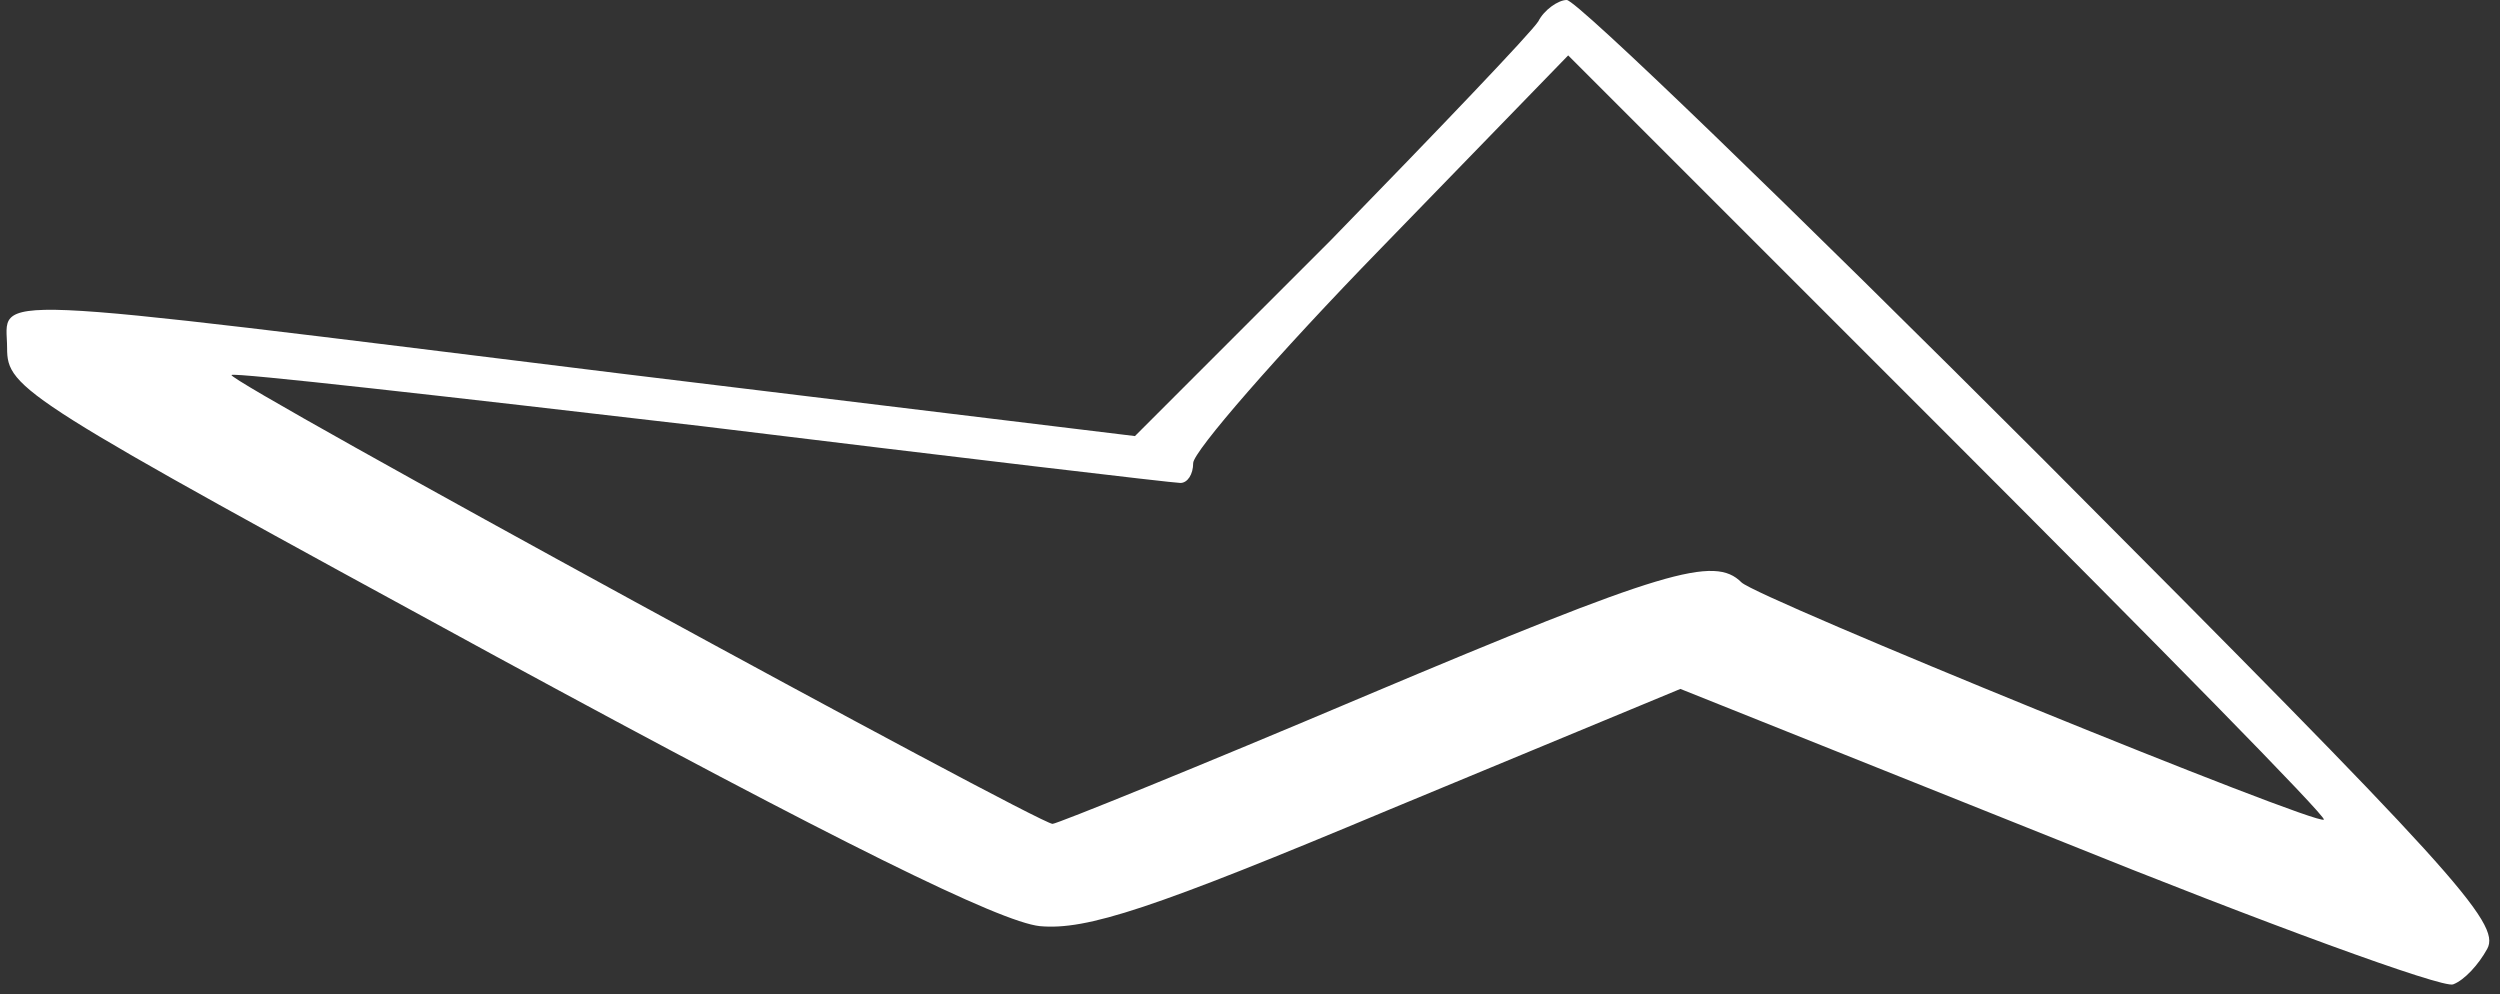 <!DOCTYPE svg PUBLIC "-//W3C//DTD SVG 20010904//EN" "http://www.w3.org/TR/2001/REC-SVG-20010904/DTD/svg10.dtd">
<svg version="1.0" xmlns="http://www.w3.org/2000/svg" width="176px" height="70px" viewBox="0 0 1760 700" preserveAspectRatio="xMidYMid meet">
<rect x="0" y="0" width="1760" height="700" fill="#333333" stroke="none"/>
<g id="layer101" fill="#ffffff" stroke="none">
 <path d="M1448 591 l-265 -106 -205 85 c-167 70 -213 85 -246 82 -28 -3 -140 -58 -383 -190 -334 -182 -344 -188 -344 -217 0 -38 -30 -39 432 18 l362 44 138 -138 c75 -77 141 -146 146 -154 4 -8 14 -15 20 -15 7 0 158 146 336 324 287 288 322 326 312 344 -6 11 -16 22 -24 25 -7 3 -133 -43 -279 -102z m-487 -101 c211 -89 246 -99 265 -80 11 11 406 172 410 167 2 -2 -117 -123 -265 -271 l-267 -267 -132 136 c-73 75 -132 143 -132 151 0 8 -4 14 -9 14 -5 0 -157 -18 -337 -40 -180 -21 -330 -38 -331 -36 -4 4 568 316 578 316 3 0 102 -40 220 -90z"/>
 </g>

</svg>